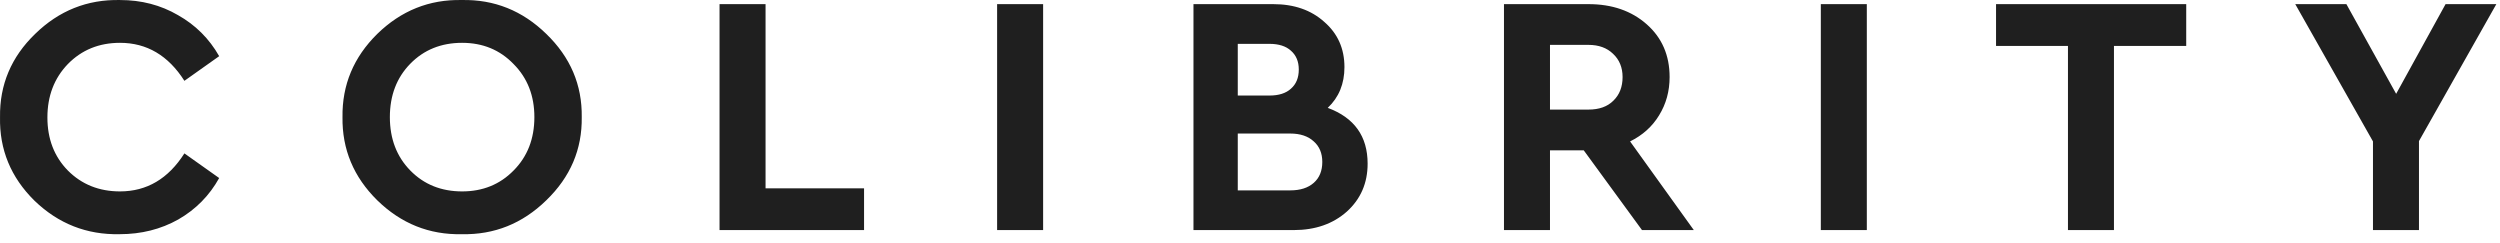 <svg width="185" height="18" viewBox="0 0 185 18" fill="none" xmlns="http://www.w3.org/2000/svg">
<path d="M0.002 8.666C-0.032 6.268 0.834 4.216 2.6 2.51C4.365 0.788 6.459 -0.048 8.88 0.002C10.46 0.002 11.889 0.374 13.167 1.117C14.462 1.843 15.479 2.856 16.219 4.157L13.646 5.981C12.453 4.106 10.864 3.169 8.88 3.169C7.333 3.169 6.047 3.692 5.021 4.74C4.012 5.787 3.508 7.104 3.508 8.692C3.508 10.279 4.012 11.588 5.021 12.618C6.047 13.648 7.333 14.164 8.88 14.164C10.864 14.164 12.453 13.226 13.646 11.351L16.219 13.175C15.496 14.476 14.487 15.498 13.192 16.241C11.898 16.967 10.452 17.33 8.854 17.33C6.416 17.381 4.315 16.553 2.549 14.848C0.801 13.125 -0.048 11.064 0.002 8.666ZM25.345 8.666C25.311 6.285 26.168 4.233 27.917 2.51C29.683 0.788 31.767 -0.048 34.172 0.002C36.576 -0.048 38.661 0.788 40.426 2.51C42.209 4.233 43.083 6.285 43.049 8.666C43.083 11.047 42.209 13.1 40.426 14.822C38.661 16.545 36.576 17.381 34.172 17.33C31.767 17.381 29.683 16.545 27.917 14.822C26.168 13.1 25.311 11.047 25.345 8.666ZM39.544 8.666C39.544 7.079 39.031 5.77 38.005 4.74C36.996 3.692 35.727 3.169 34.197 3.169C32.65 3.169 31.372 3.684 30.363 4.714C29.355 5.744 28.85 7.062 28.85 8.666C28.85 10.271 29.355 11.588 30.363 12.618C31.372 13.648 32.65 14.164 34.197 14.164C35.727 14.164 36.996 13.648 38.005 12.618C39.031 11.588 39.544 10.271 39.544 8.666ZM53.246 17.026V0.306H56.651V13.935H63.94V17.026H53.246ZM73.786 17.026V0.306H77.191V17.026H73.786ZM101.204 12.111C101.204 13.547 100.691 14.729 99.666 15.658C98.64 16.57 97.329 17.026 95.731 17.026H88.317V0.306H94.218C95.765 0.306 97.026 0.745 98.001 1.624C98.993 2.485 99.489 3.6 99.489 4.968C99.489 6.2 99.077 7.205 98.253 7.982C100.22 8.708 101.204 10.085 101.204 12.111ZM93.941 3.245H91.595V7.07H93.941C94.63 7.07 95.16 6.901 95.529 6.564C95.916 6.226 96.11 5.753 96.11 5.145C96.11 4.554 95.916 4.089 95.529 3.752C95.16 3.414 94.63 3.245 93.941 3.245ZM97.85 11.985C97.85 11.343 97.64 10.836 97.219 10.465C96.799 10.076 96.219 9.882 95.479 9.882H91.595V14.088H95.479C96.219 14.088 96.799 13.902 97.219 13.53C97.64 13.159 97.85 12.643 97.85 11.985ZM125.342 17.026H121.508L117.196 11.123H114.699V17.026H111.294V0.306H117.549C119.297 0.306 120.735 0.804 121.861 1.801C122.988 2.797 123.551 4.098 123.551 5.702C123.551 6.749 123.291 7.695 122.769 8.54C122.265 9.367 121.55 10.009 120.626 10.465L125.342 17.026ZM114.699 3.321V8.109H117.549C118.339 8.109 118.953 7.889 119.39 7.45C119.844 7.011 120.071 6.428 120.071 5.702C120.071 4.993 119.835 4.419 119.365 3.98C118.911 3.54 118.305 3.321 117.549 3.321H114.699ZM134.741 17.026V0.306H138.145V17.026H134.741ZM153.029 17.026V3.397H147.707V0.306H161.78V3.397H156.433V17.026H153.029ZM184.729 0.306L179.004 10.44V17.026H175.6V10.465L169.849 0.306H173.633L177.315 6.944L180.972 0.306H184.729Z" fill="#1F1F1F"/>
</svg>

